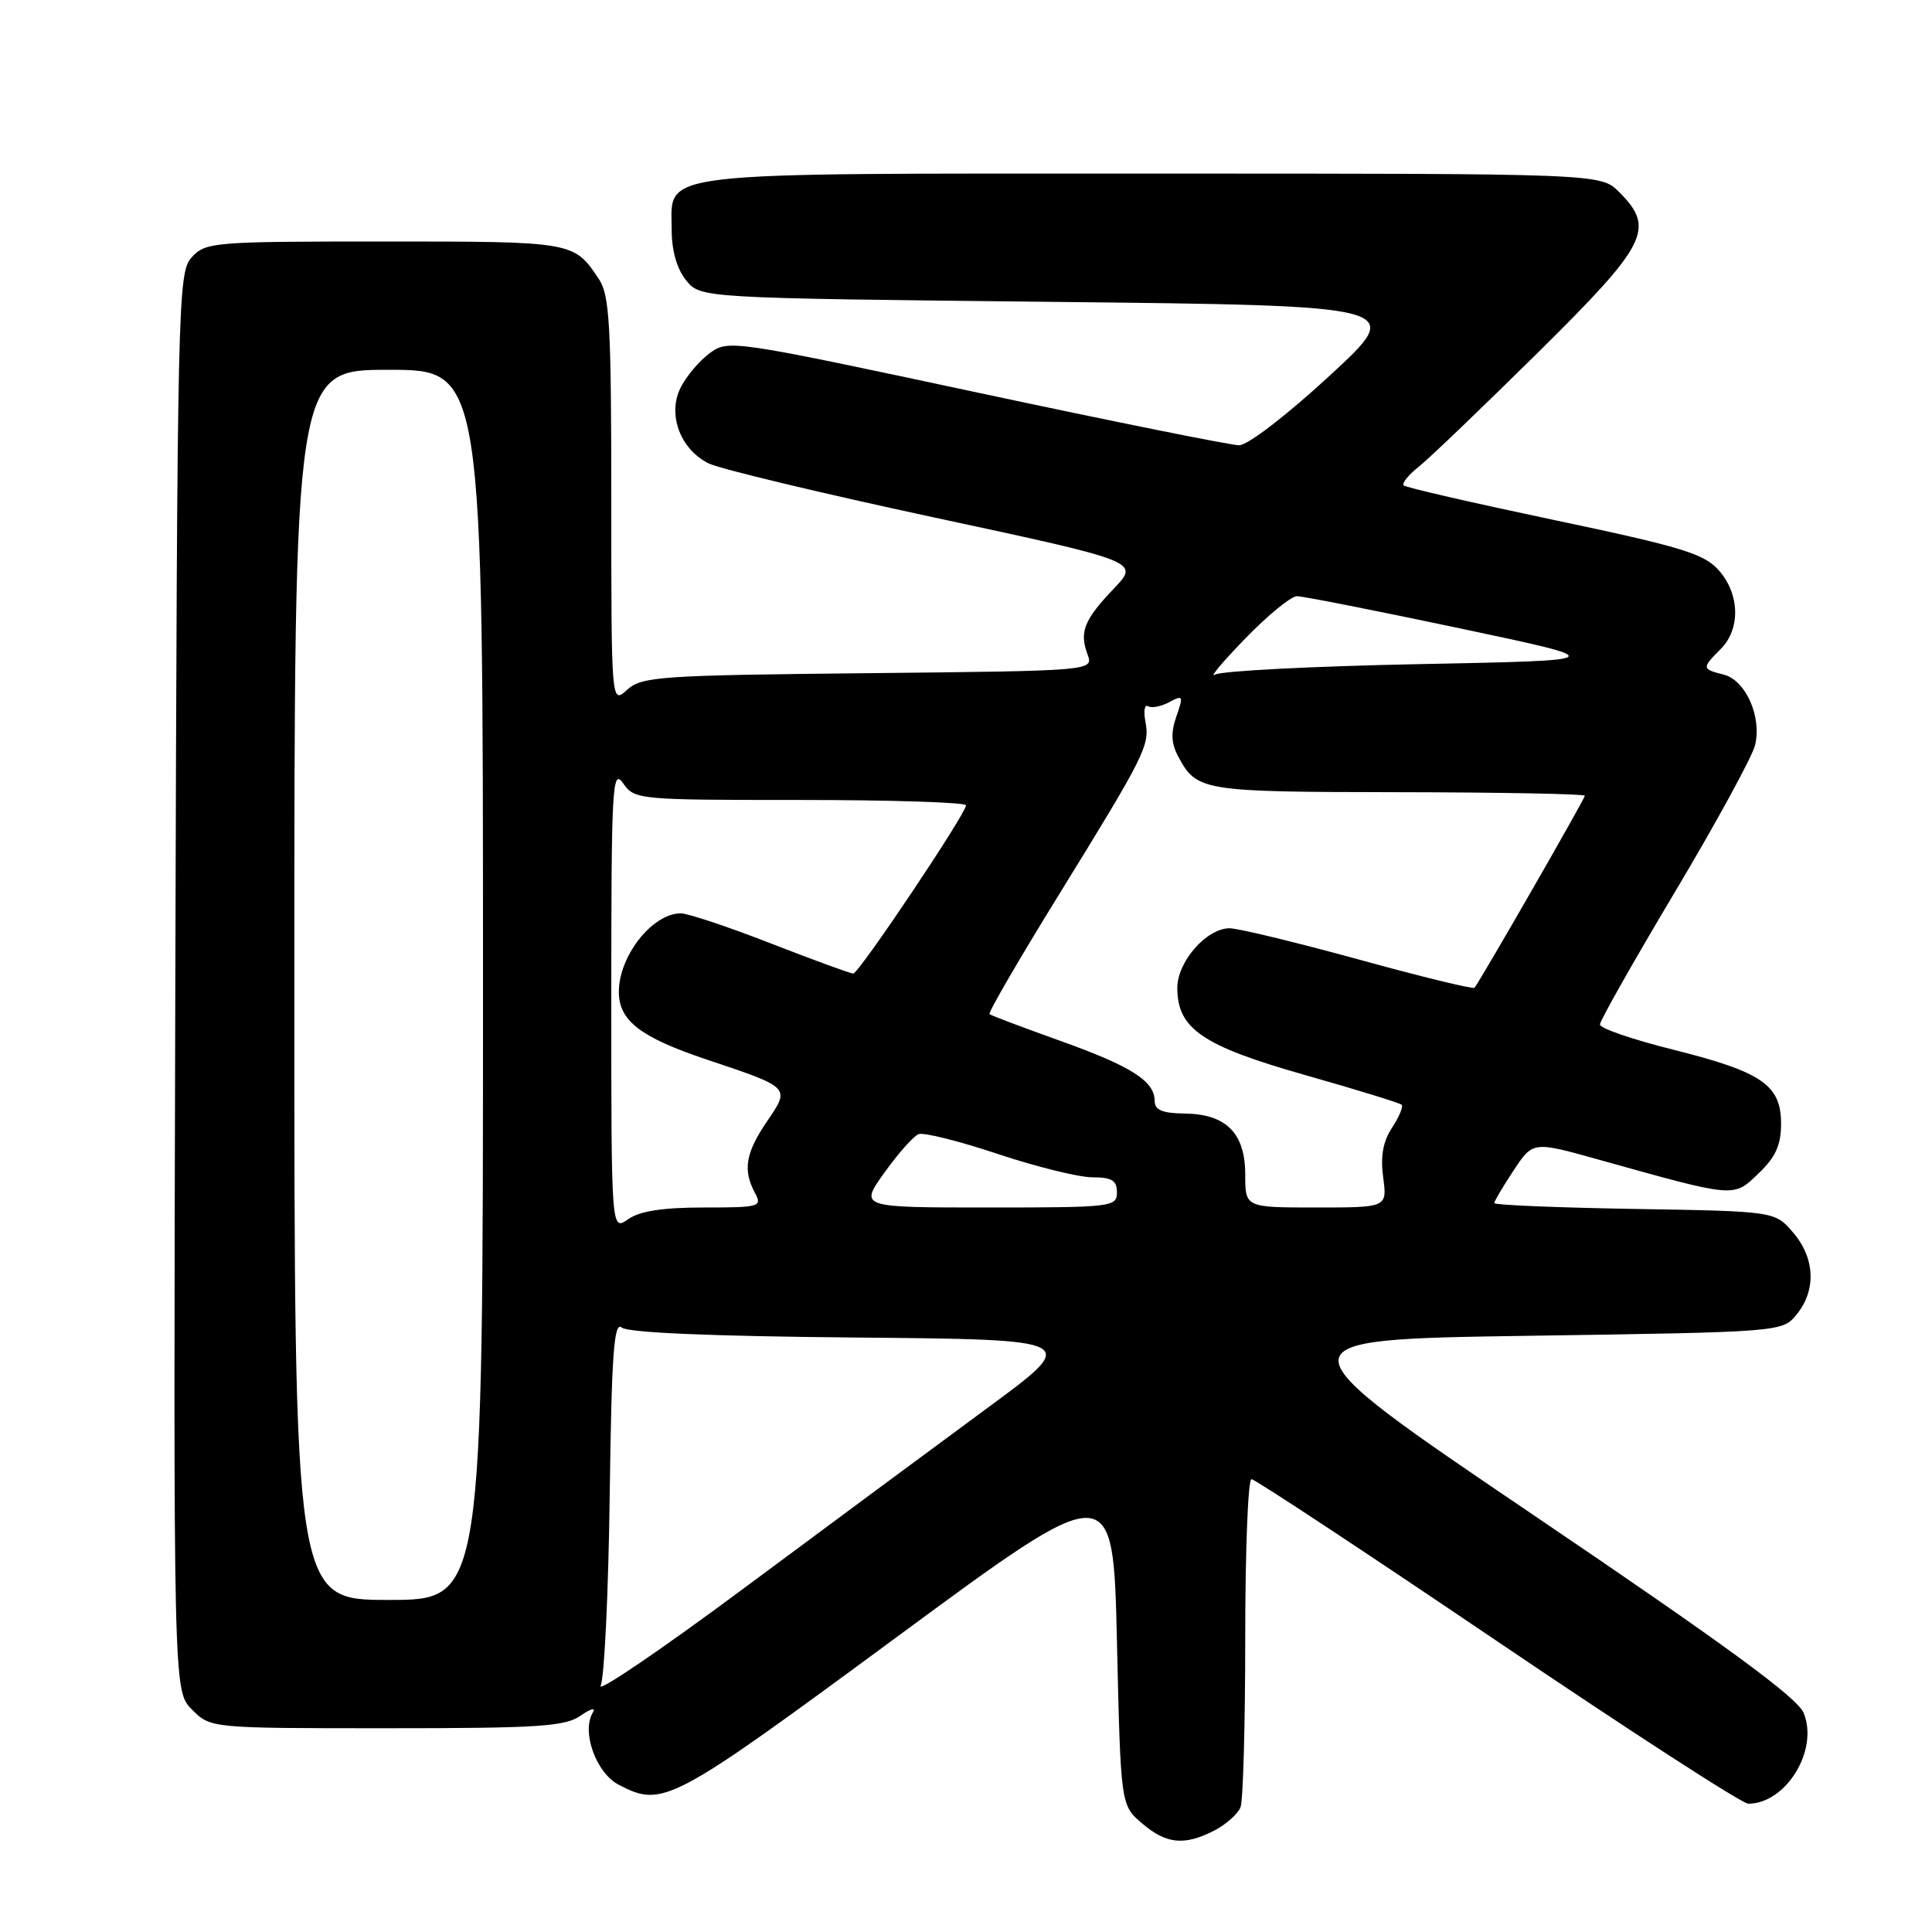 <?xml version="1.0" encoding="UTF-8" standalone="no"?>
<!DOCTYPE svg PUBLIC "-//W3C//DTD SVG 1.1//EN" "http://www.w3.org/Graphics/SVG/1.1/DTD/svg11.dtd" >
<svg xmlns="http://www.w3.org/2000/svg" xmlns:xlink="http://www.w3.org/1999/xlink" version="1.1" viewBox="0 0 256 256">
 <g >
 <path fill="currentColor"
d=" M 160.93 242.54 C 162.48 241.73 164.04 240.35 164.38 239.46 C 164.72 238.56 165.00 228.42 165.00 216.92 C 165.00 205.41 165.37 196.00 165.83 196.00 C 166.29 196.00 180.95 205.68 198.42 217.50 C 215.89 229.32 230.84 239.00 231.65 239.00 C 236.67 239.00 241.02 231.87 238.99 226.97 C 238.14 224.93 228.69 218.01 203.34 200.85 C 168.84 177.50 168.84 177.50 202.51 177.00 C 236.18 176.50 236.18 176.50 238.09 174.14 C 240.69 170.93 240.49 166.68 237.59 163.31 C 235.18 160.50 235.18 160.50 216.59 160.19 C 206.36 160.02 198.00 159.67 198.00 159.42 C 198.00 159.16 199.15 157.22 200.56 155.09 C 203.12 151.22 203.12 151.22 211.81 153.65 C 230.08 158.75 229.64 158.72 233.01 155.49 C 235.29 153.31 236.00 151.73 236.00 148.89 C 236.00 143.76 233.47 142.03 221.68 139.08 C 216.35 137.75 212.00 136.26 212.00 135.75 C 212.00 135.25 216.48 127.34 221.95 118.17 C 227.42 109.00 232.19 100.25 232.56 98.73 C 233.47 94.95 231.30 90.11 228.37 89.38 C 225.49 88.66 225.48 88.52 228.00 86.00 C 230.65 83.35 230.54 78.72 227.75 75.57 C 225.80 73.37 222.86 72.47 206.00 68.92 C 195.28 66.66 186.28 64.60 186.00 64.32 C 185.72 64.05 186.62 62.93 188.00 61.84 C 189.38 60.74 196.46 53.95 203.75 46.75 C 218.33 32.34 219.37 30.28 214.55 25.45 C 212.09 23.00 212.09 23.00 152.77 23.00 C 85.60 23.00 89.00 22.60 89.00 30.45 C 89.00 33.22 89.69 35.63 90.91 37.14 C 92.82 39.50 92.82 39.50 139.53 40.00 C 186.24 40.50 186.24 40.50 176.22 49.75 C 170.53 55.00 165.33 59.00 164.19 59.00 C 163.09 59.00 147.41 55.84 129.35 51.98 C 96.86 45.04 96.49 44.99 94.01 46.82 C 92.63 47.84 90.90 49.91 90.16 51.41 C 88.43 54.94 90.14 59.53 93.89 61.40 C 95.33 62.12 108.76 65.34 123.75 68.56 C 151.00 74.41 151.00 74.41 147.62 77.96 C 143.65 82.12 143.00 83.73 144.10 86.70 C 144.91 88.89 144.91 88.89 115.06 89.20 C 87.35 89.48 85.06 89.64 83.10 91.40 C 81.00 93.31 81.00 93.31 81.00 66.38 C 81.00 43.04 80.78 39.11 79.35 36.97 C 76.05 32.01 76.01 32.00 50.96 32.00 C 28.19 32.00 27.24 32.08 25.40 34.10 C 23.56 36.14 23.49 39.37 23.23 130.14 C 22.97 224.06 22.97 224.06 25.44 226.53 C 27.91 229.00 27.91 229.00 51.23 229.00 C 71.42 229.00 74.88 228.77 76.94 227.33 C 78.26 226.41 78.99 226.21 78.57 226.89 C 77.00 229.42 78.97 234.93 82.00 236.50 C 87.86 239.53 88.84 239.01 118.86 216.89 C 147.50 195.78 147.50 195.78 148.00 217.48 C 148.50 239.18 148.50 239.18 151.31 241.59 C 154.53 244.36 156.94 244.60 160.93 242.54 Z  M 79.59 223.36 C 80.08 222.34 80.62 211.00 80.79 198.17 C 81.04 179.33 81.35 175.05 82.39 175.91 C 83.21 176.59 94.24 177.06 113.41 177.23 C 143.15 177.50 143.15 177.50 130.83 186.57 C 124.05 191.56 109.55 202.30 98.60 210.43 C 87.66 218.56 79.10 224.38 79.59 223.36 Z  M 39.00 130.50 C 39.00 49.00 39.00 49.00 51.50 49.00 C 64.00 49.00 64.00 49.00 64.00 130.50 C 64.00 212.00 64.00 212.00 51.50 212.00 C 39.00 212.00 39.00 212.00 39.00 130.50 Z  M 81.00 132.33 C 81.00 104.19 81.13 101.75 82.56 103.78 C 84.08 105.96 84.51 106.00 106.06 106.00 C 118.13 106.00 128.00 106.32 128.00 106.71 C 128.00 107.82 113.80 129.00 113.06 129.00 C 112.69 129.00 107.77 127.20 102.12 125.00 C 96.48 122.80 91.10 121.01 90.18 121.02 C 86.41 121.07 82.00 126.68 82.00 131.43 C 82.00 135.25 84.87 137.46 93.63 140.39 C 104.82 144.14 104.72 144.05 101.62 148.61 C 98.79 152.77 98.41 155.04 100.04 158.07 C 101.02 159.90 100.67 160.00 93.26 160.00 C 87.81 160.00 84.77 160.47 83.22 161.56 C 81.00 163.11 81.00 163.11 81.00 132.33 Z  M 117.19 155.38 C 119.01 152.83 121.05 150.54 121.72 150.28 C 122.38 150.02 127.11 151.20 132.22 152.91 C 137.33 154.61 142.97 156.00 144.75 156.00 C 147.33 156.00 148.00 156.41 148.00 158.00 C 148.00 159.92 147.33 160.00 130.94 160.00 C 113.88 160.00 113.88 160.00 117.19 155.38 Z  M 165.00 155.65 C 165.00 150.15 162.48 147.61 156.95 147.55 C 154.03 147.51 153.01 147.09 153.00 145.90 C 153.00 143.25 149.94 141.30 140.50 137.92 C 135.55 136.15 131.33 134.56 131.12 134.38 C 130.90 134.21 134.98 127.19 140.17 118.78 C 151.77 99.98 152.38 98.77 151.77 95.60 C 151.51 94.20 151.66 93.29 152.12 93.58 C 152.58 93.86 153.85 93.62 154.93 93.04 C 156.77 92.05 156.83 92.18 155.88 94.92 C 155.13 97.05 155.19 98.49 156.09 100.18 C 158.57 104.84 159.17 104.93 185.25 104.97 C 198.86 104.99 210.00 105.20 210.00 105.44 C 210.00 105.84 196.13 129.99 195.38 130.88 C 195.21 131.10 188.29 129.41 180.01 127.13 C 171.73 124.86 164.05 123.00 162.93 123.00 C 159.88 123.00 156.00 127.42 156.00 130.90 C 156.00 136.31 159.31 138.58 172.90 142.44 C 179.71 144.37 185.49 146.15 185.73 146.39 C 185.96 146.63 185.39 148.00 184.45 149.43 C 183.25 151.26 182.90 153.23 183.28 156.02 C 183.81 160.00 183.81 160.00 174.40 160.00 C 165.00 160.00 165.00 160.00 165.00 155.65 Z  M 164.97 84.64 C 167.97 81.54 171.07 79.00 171.86 79.00 C 172.64 79.00 182.33 80.91 193.39 83.25 C 213.50 87.50 213.50 87.50 188.00 88.00 C 173.97 88.28 161.82 88.90 161.00 89.39 C 160.18 89.88 161.96 87.74 164.97 84.64 Z "/>
</g>
</svg>